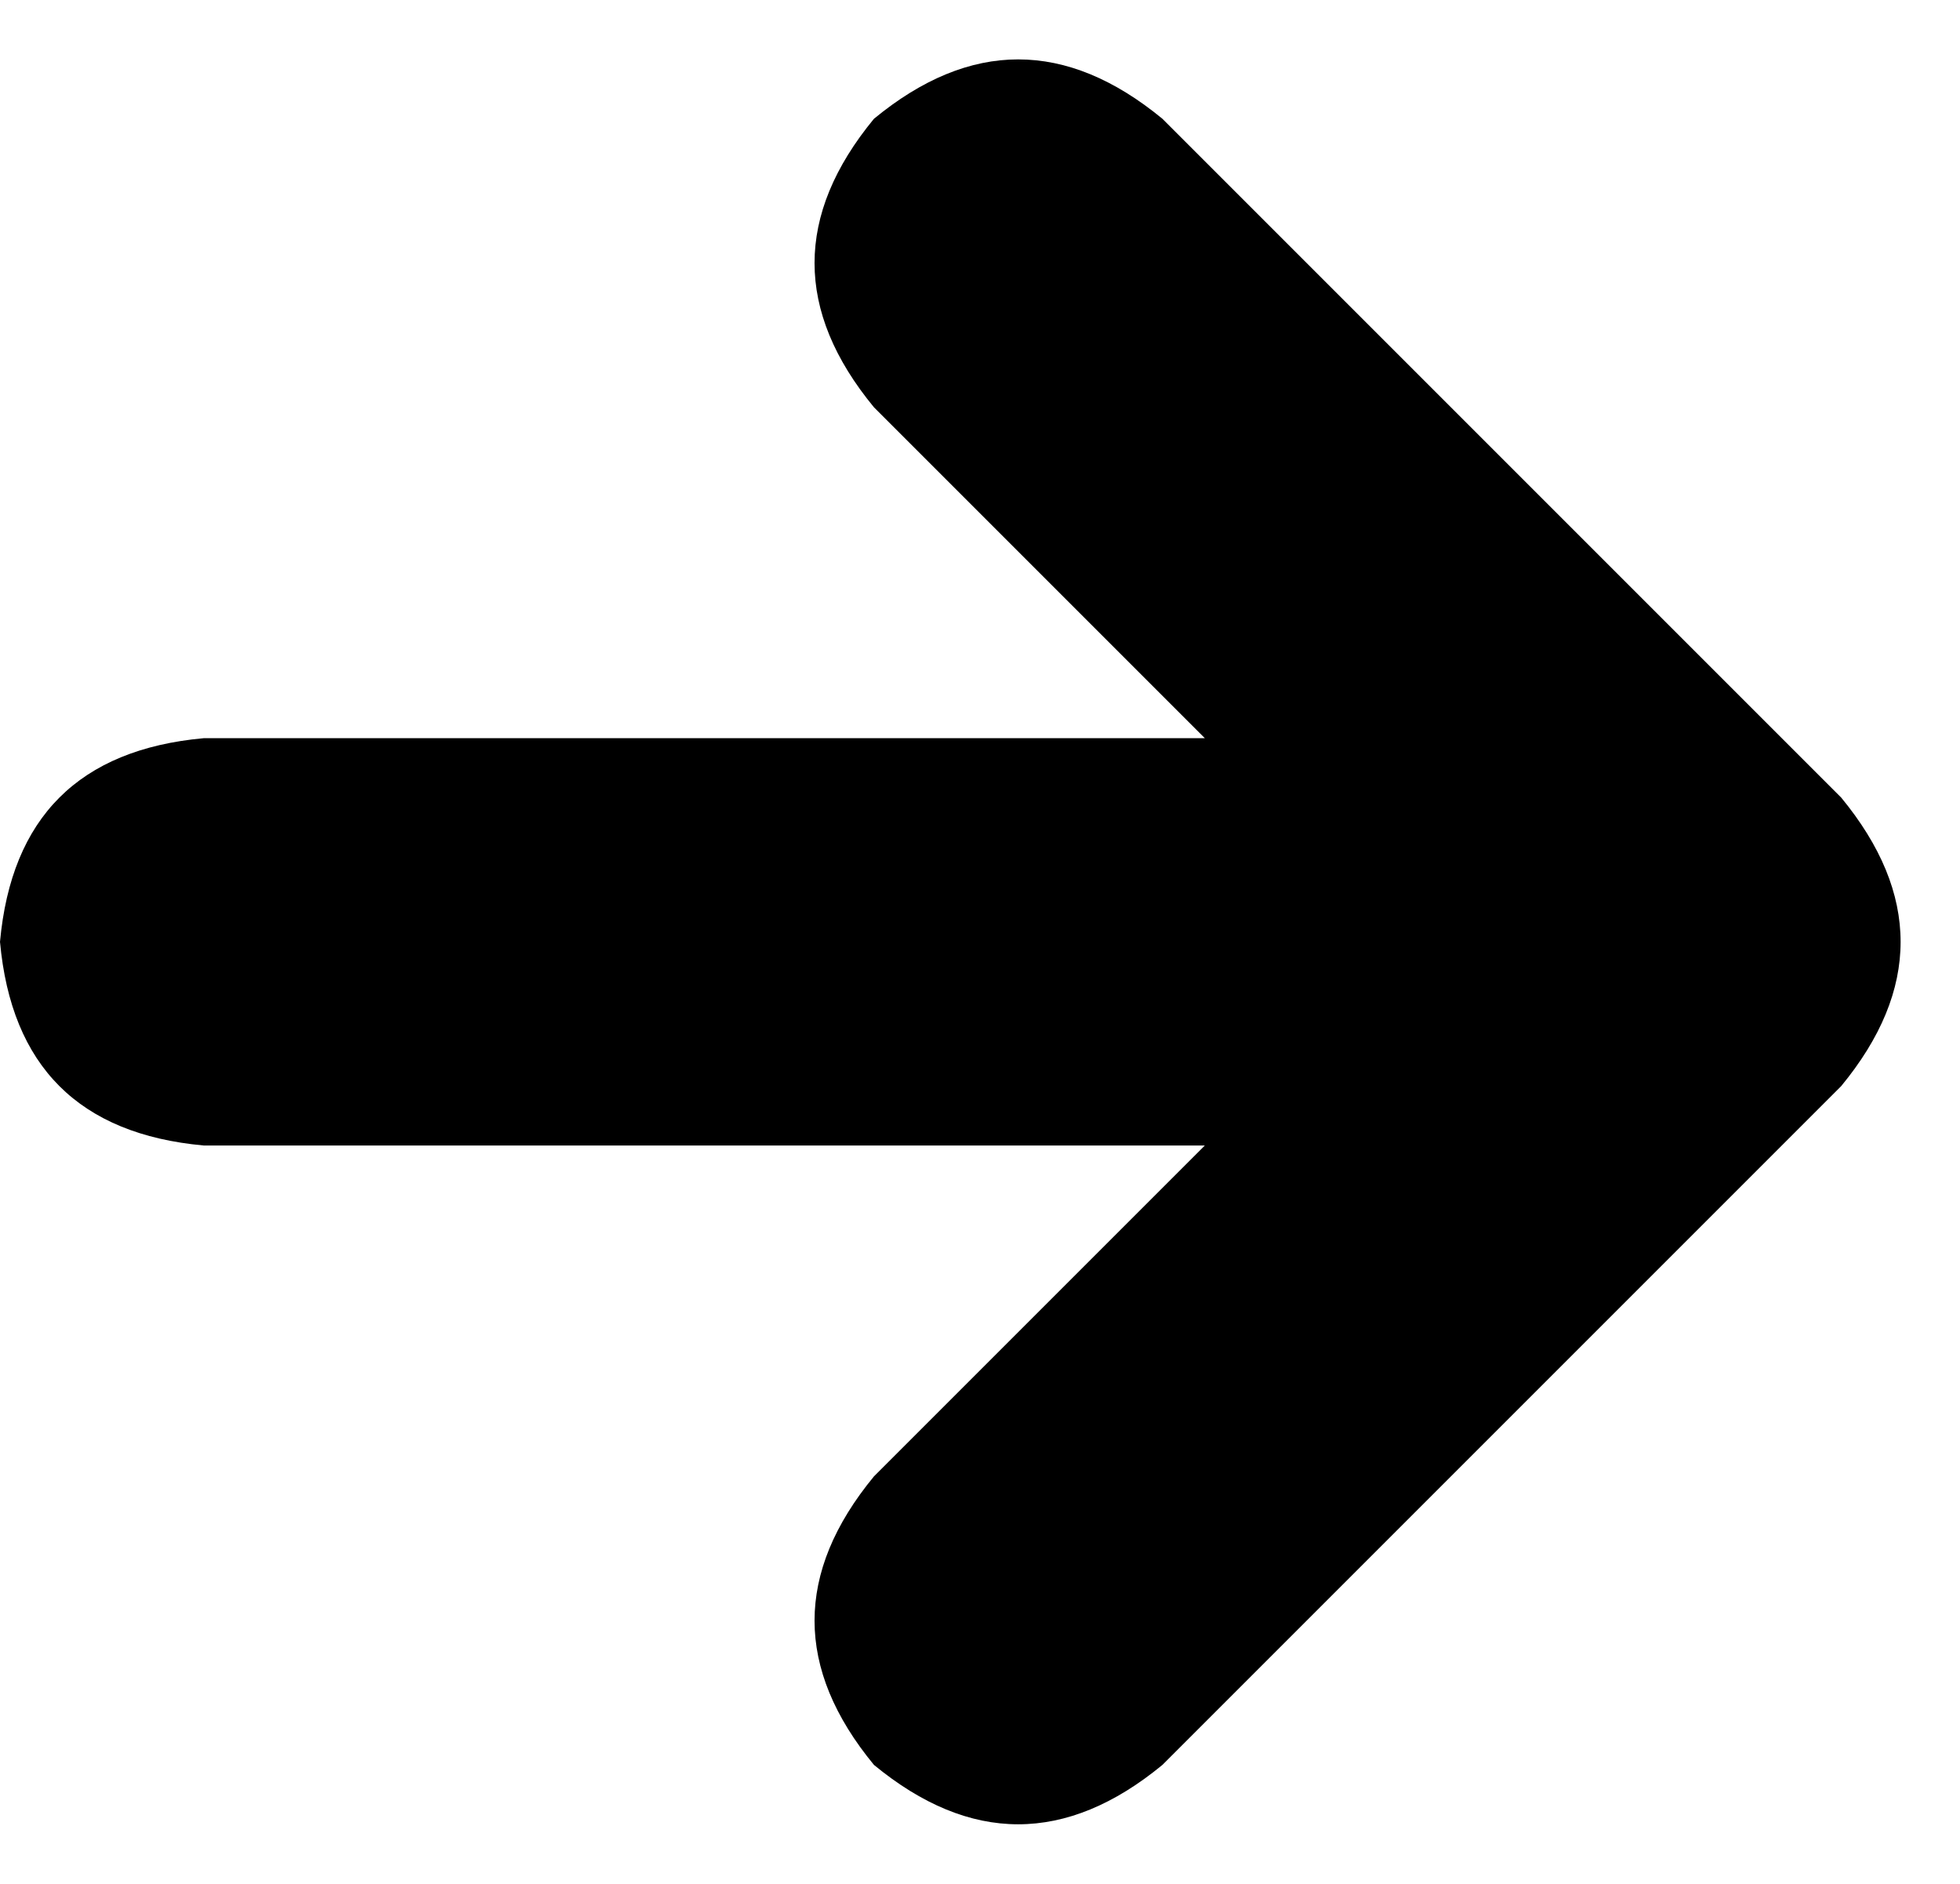 <svg xmlns="http://www.w3.org/2000/svg" viewBox="0 0 231 222">
    <path d="M 103 14 Q 120 0 137 14 L 217 94 Q 231 111 217 128 L 137 208 Q 120 222 103 208 Q 89 191 103 174 L 142 135 L 24 135 Q 2 133 0 111 Q 2 89 24 87 L 142 87 L 103 48 Q 89 31 103 14 L 103 14 Z"/>
</svg>
